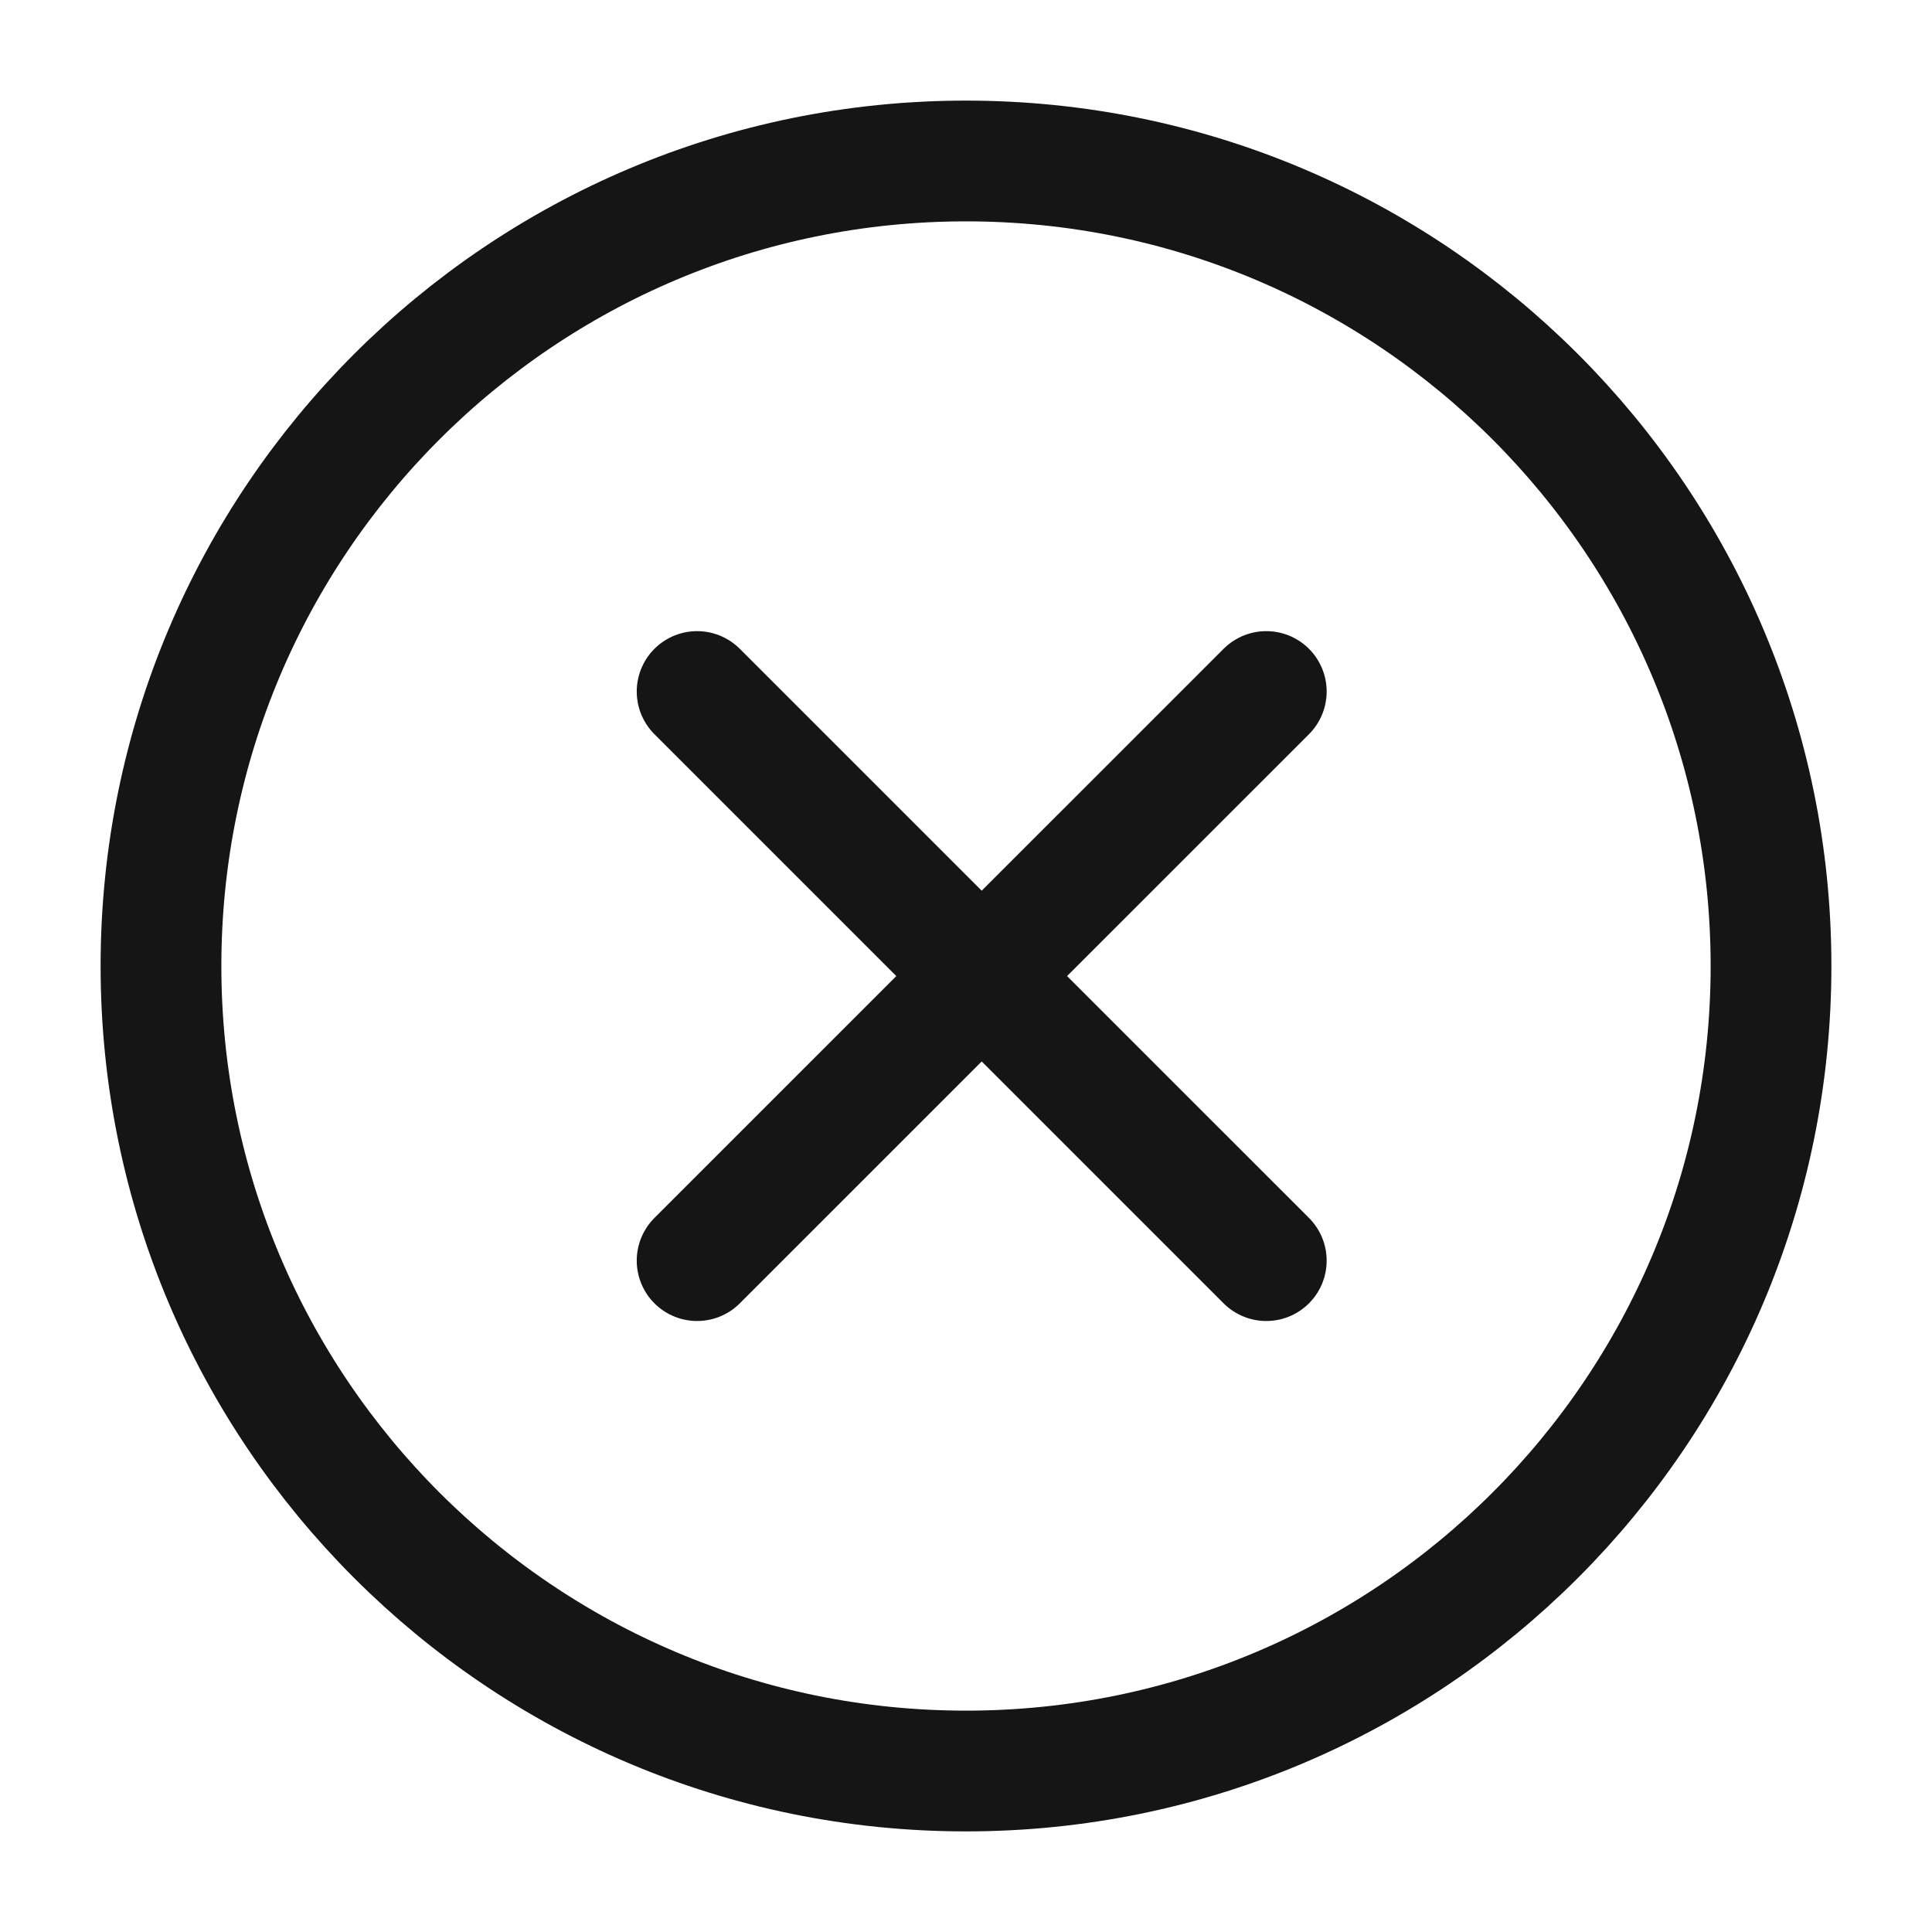 <svg width="40" height="40" viewBox="0 0 40 40" fill="none" xmlns="http://www.w3.org/2000/svg">
<path d="M20 36.667C29.205 36.667 36.667 29.205 36.667 20C36.667 10.795 29.205 3.333 20 3.333C10.795 3.333 3.333 10.795 3.333 20C3.333 29.205 10.795 36.667 20 36.667Z" stroke="#151515" stroke-width="2.5" stroke-linecap="round" stroke-linejoin="bevel"/>
<path d="M26.217 26.1L14.433 14.317" stroke="#151515" stroke-width="2.5" stroke-linecap="round" stroke-linejoin="bevel"/>
<path d="M14.433 26.1L26.217 14.317" stroke="#151515" stroke-width="2.5" stroke-linecap="round" stroke-linejoin="bevel"/>
</svg>
